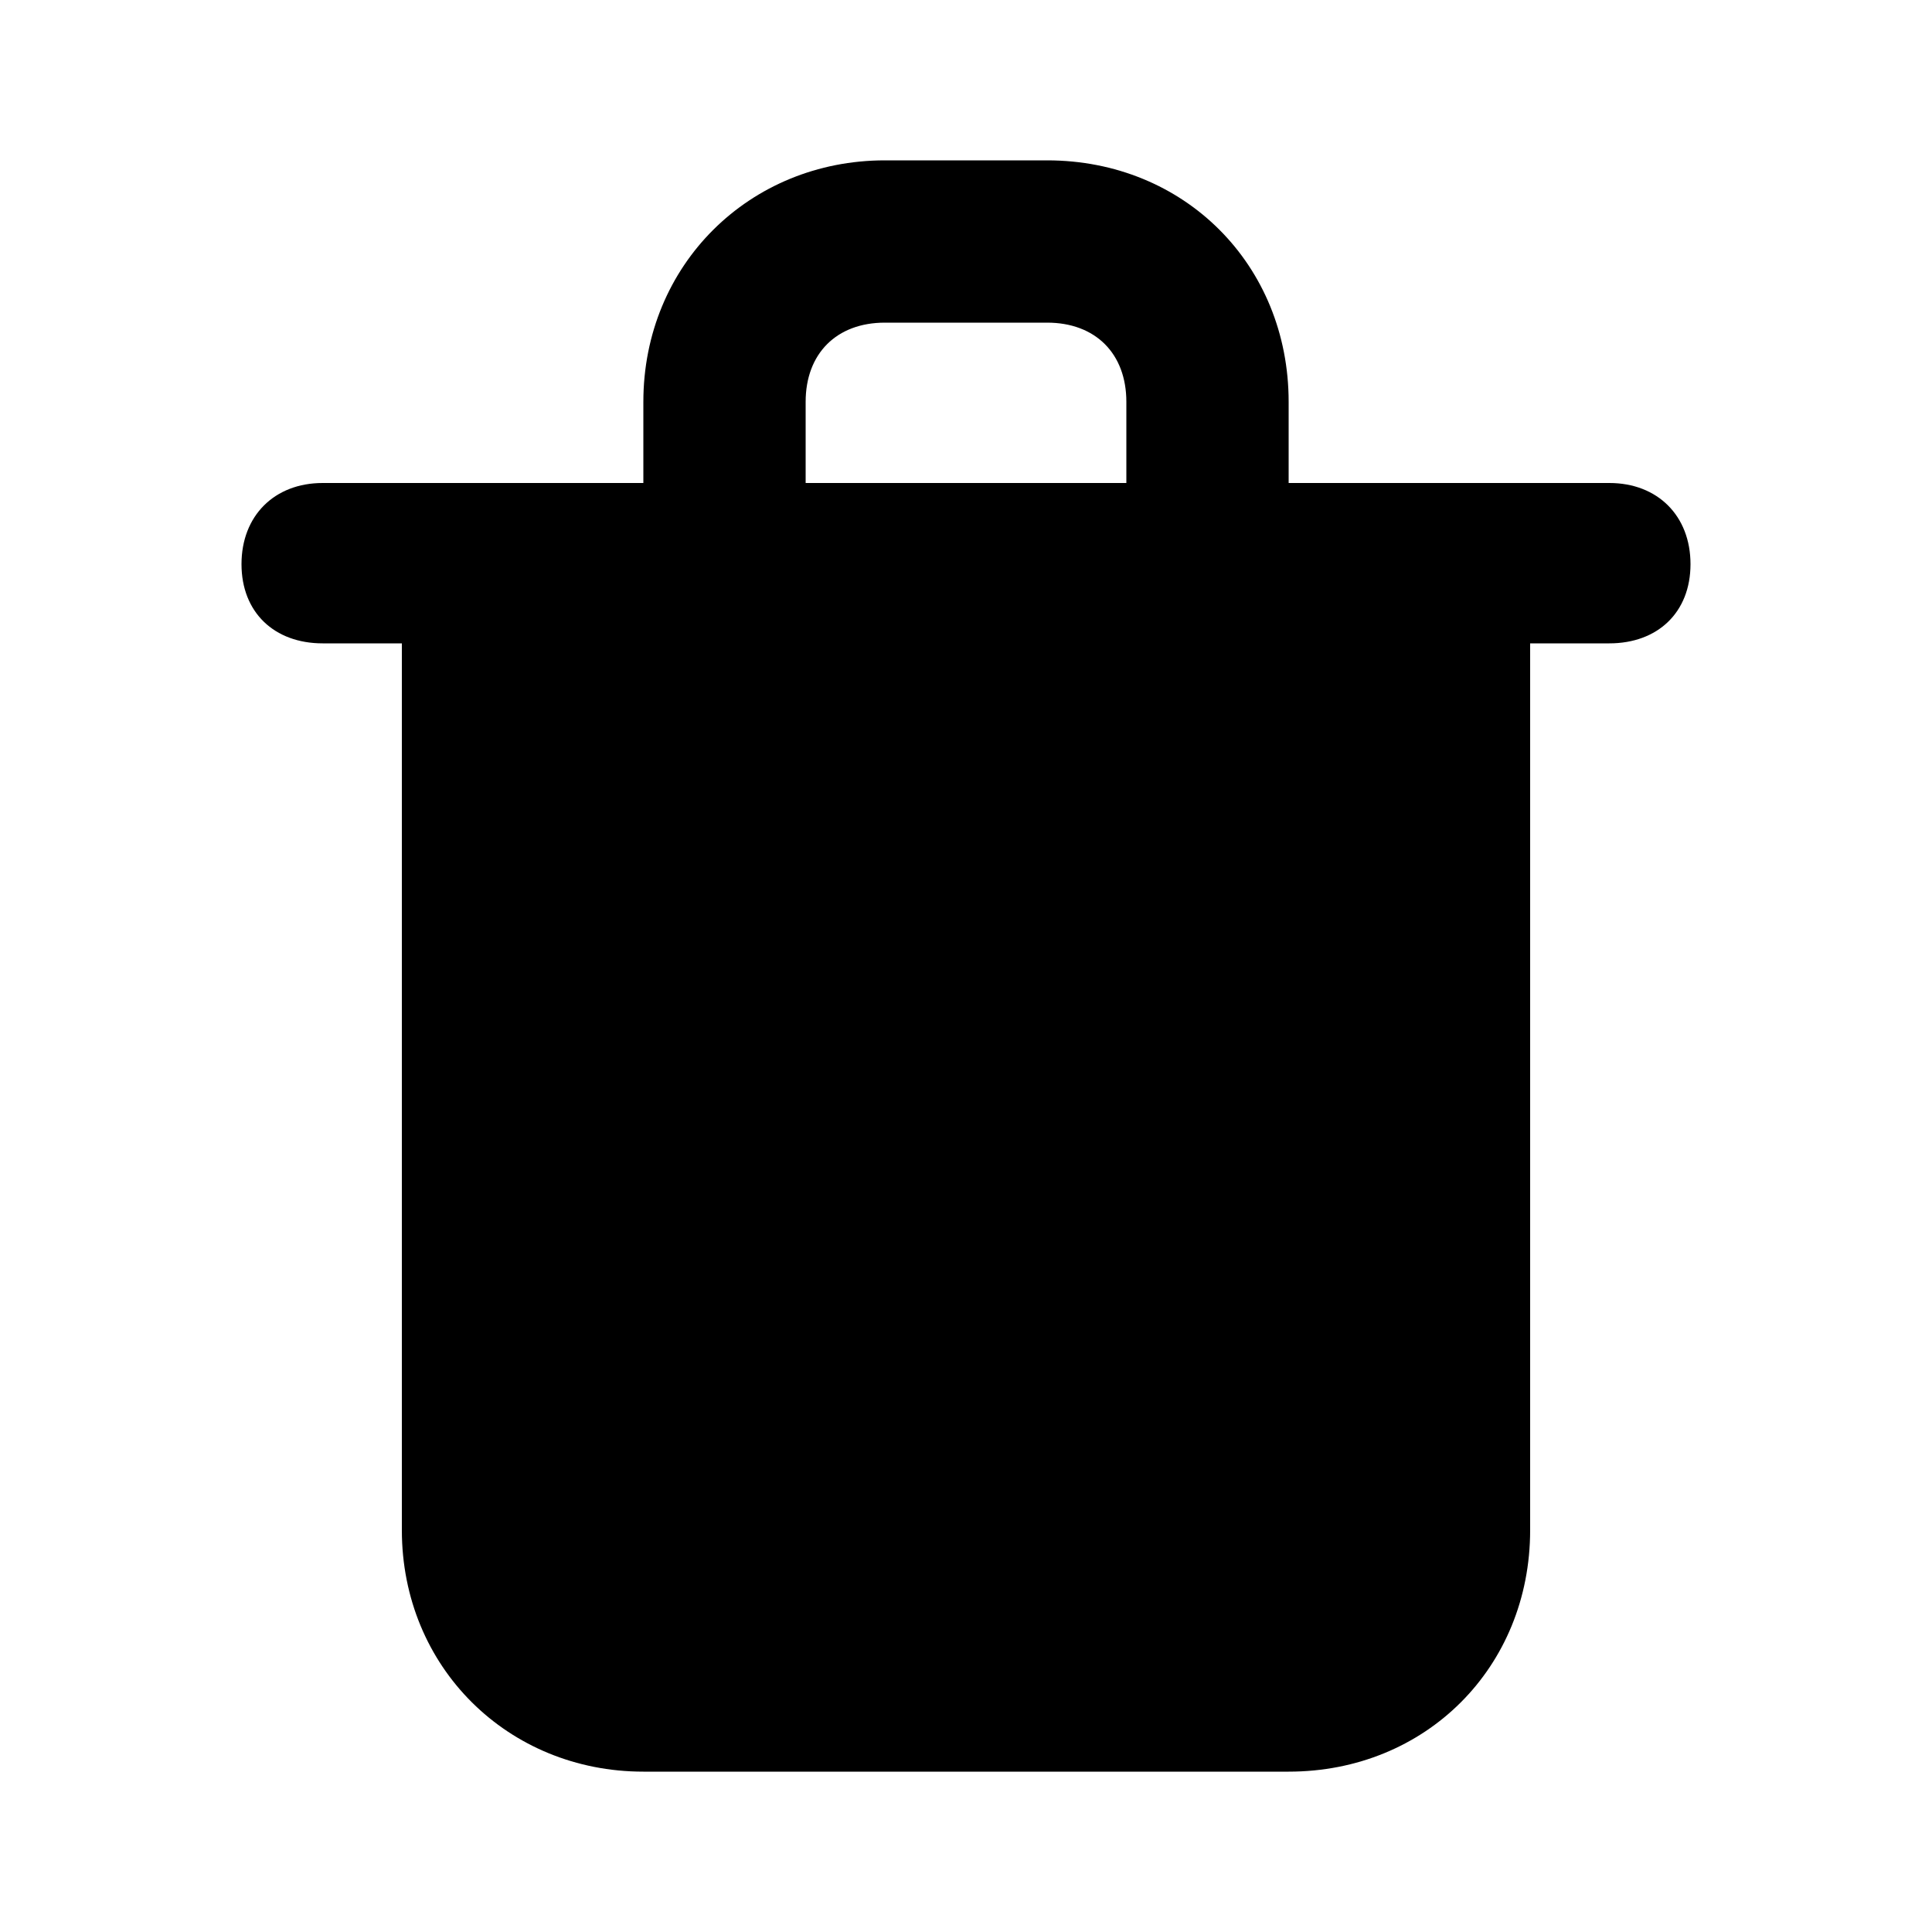 <svg xmlns="http://www.w3.org/2000/svg" width="24" height="24" viewBox="0 0 24 24">
    <path d="M19.992 6h-3.984v-1.008c0-1.704-1.296-3-3-3h-2.016c-1.68 0-3 1.296-3 3v1.008h-3.984c-0.6 0-1.008 0.408-1.008 1.008s0.408 0.984 1.008 0.984h0.984v11.016c0 1.704 1.32 3 3 3h8.016c1.704 0 3-1.296 3-3v-11.016h0.984c0.6 0 1.008-0.384 1.008-0.984s-0.408-1.008-1.008-1.008zM13.992 6h-3.984v-1.008c0-0.6 0.384-0.984 0.984-0.984h2.016c0.6 0 0.984 0.384 0.984 0.984v1.008z"></path>
</svg>
